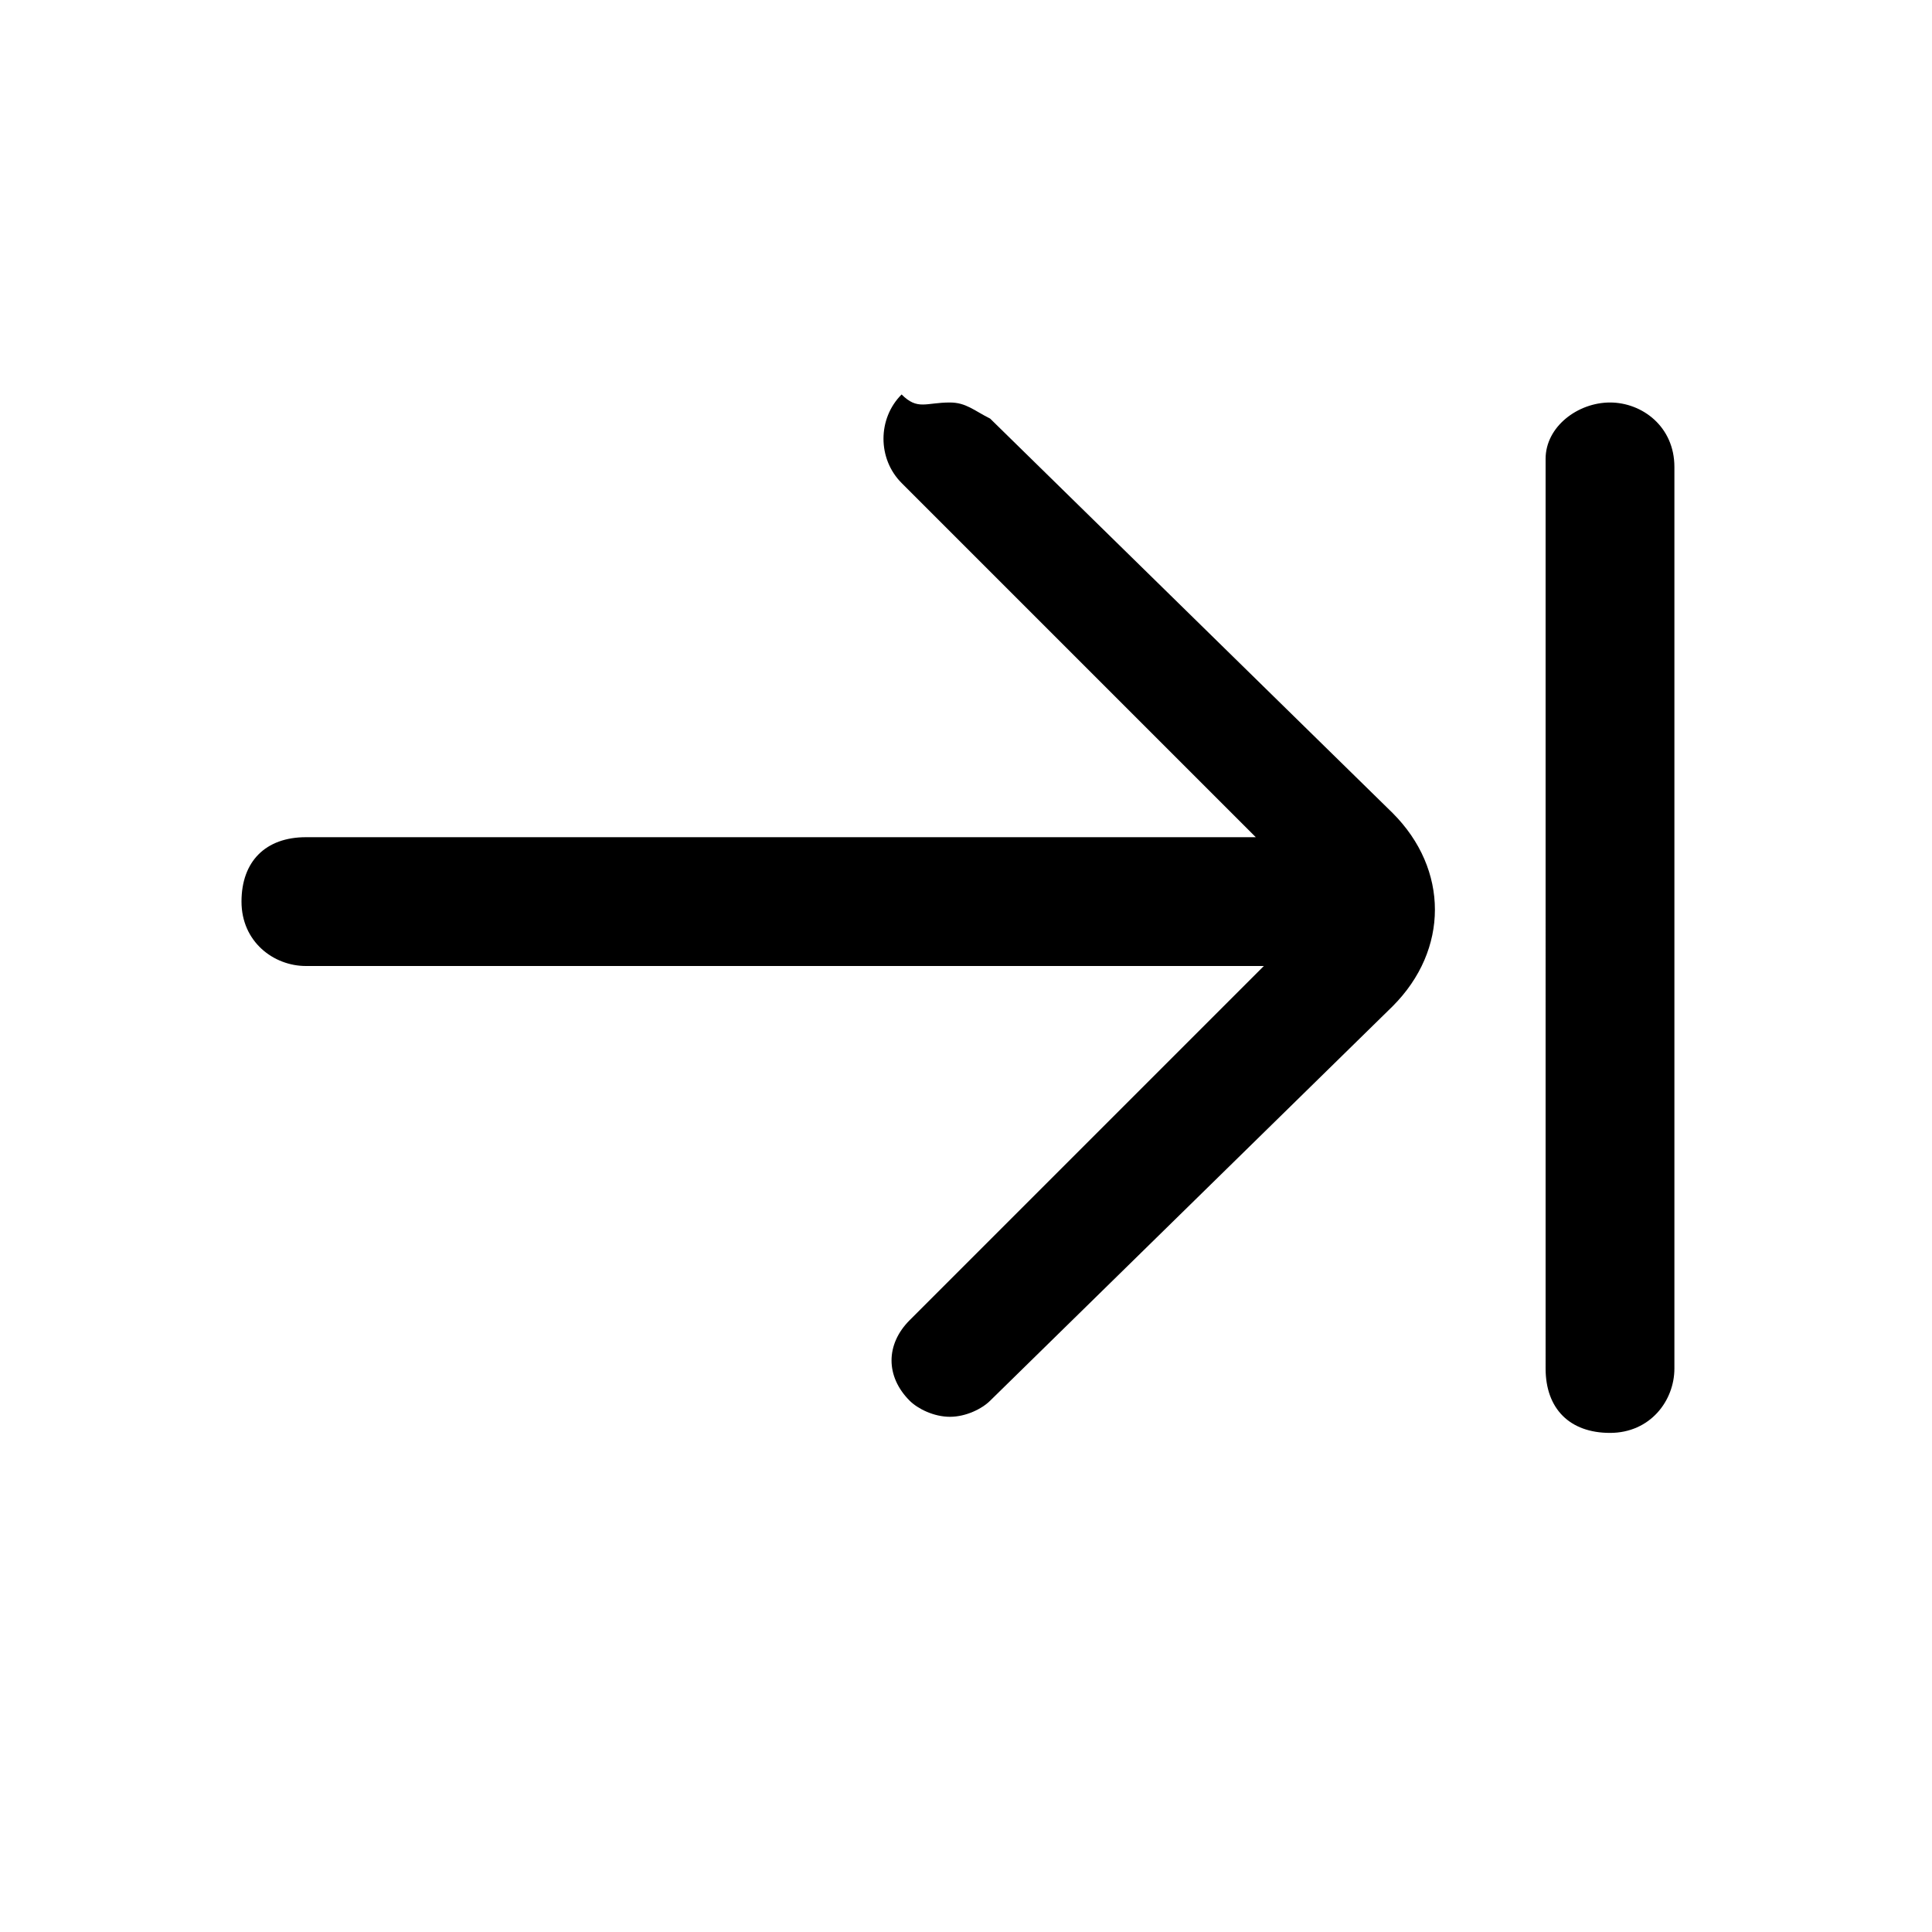 <?xml version="1.0" encoding="utf-8"?>
<!-- Generator: Adobe Illustrator 24.3.0, SVG Export Plug-In . SVG Version: 6.00 Build 0)  -->
<svg version="1.1" id="图层_1" xmlns="http://www.w3.org/2000/svg" xmlns:xlink="http://www.w3.org/1999/xlink" x="0px" y="0px"
	 viewBox="0 0 24 24" style="enable-background:new 0 0 24 24;" xml:space="preserve">
<style type="text/css">
	.st0{fill-rule:evenodd;clip-rule:evenodd;}
</style>
<g>
	<path id="_path-1_1_" class="st0" d="M11.8,5c0.2,0,0.3,0.1,0.5,0.2l0,0l5,4.9c0.7,0.7,0.7,1.7,0,2.4l0,0l-5,4.9
		c-0.1,0.1-0.3,0.2-0.5,0.2l0,0h0c-0.2,0-0.4-0.1-0.5-0.2c-0.3-0.3-0.3-0.7,0-1l0,0l4.4-4.4H3.8c-0.4,0-0.8-0.3-0.8-0.8
		s0.3-0.8,0.8-0.8h11.8l-4.4-4.4c-0.3-0.3-0.3-0.8,0-1.1C11.4,5.1,11.5,5,11.8,5L11.8,5z M20,5c0.4,0,0.8,0.3,0.8,0.8V17
		c0,0.4-0.3,0.8-0.8,0.8s-0.8-0.3-0.8-0.8V5.7C19.2,5.3,19.6,5,20,5z"/>
</g>
</svg>
